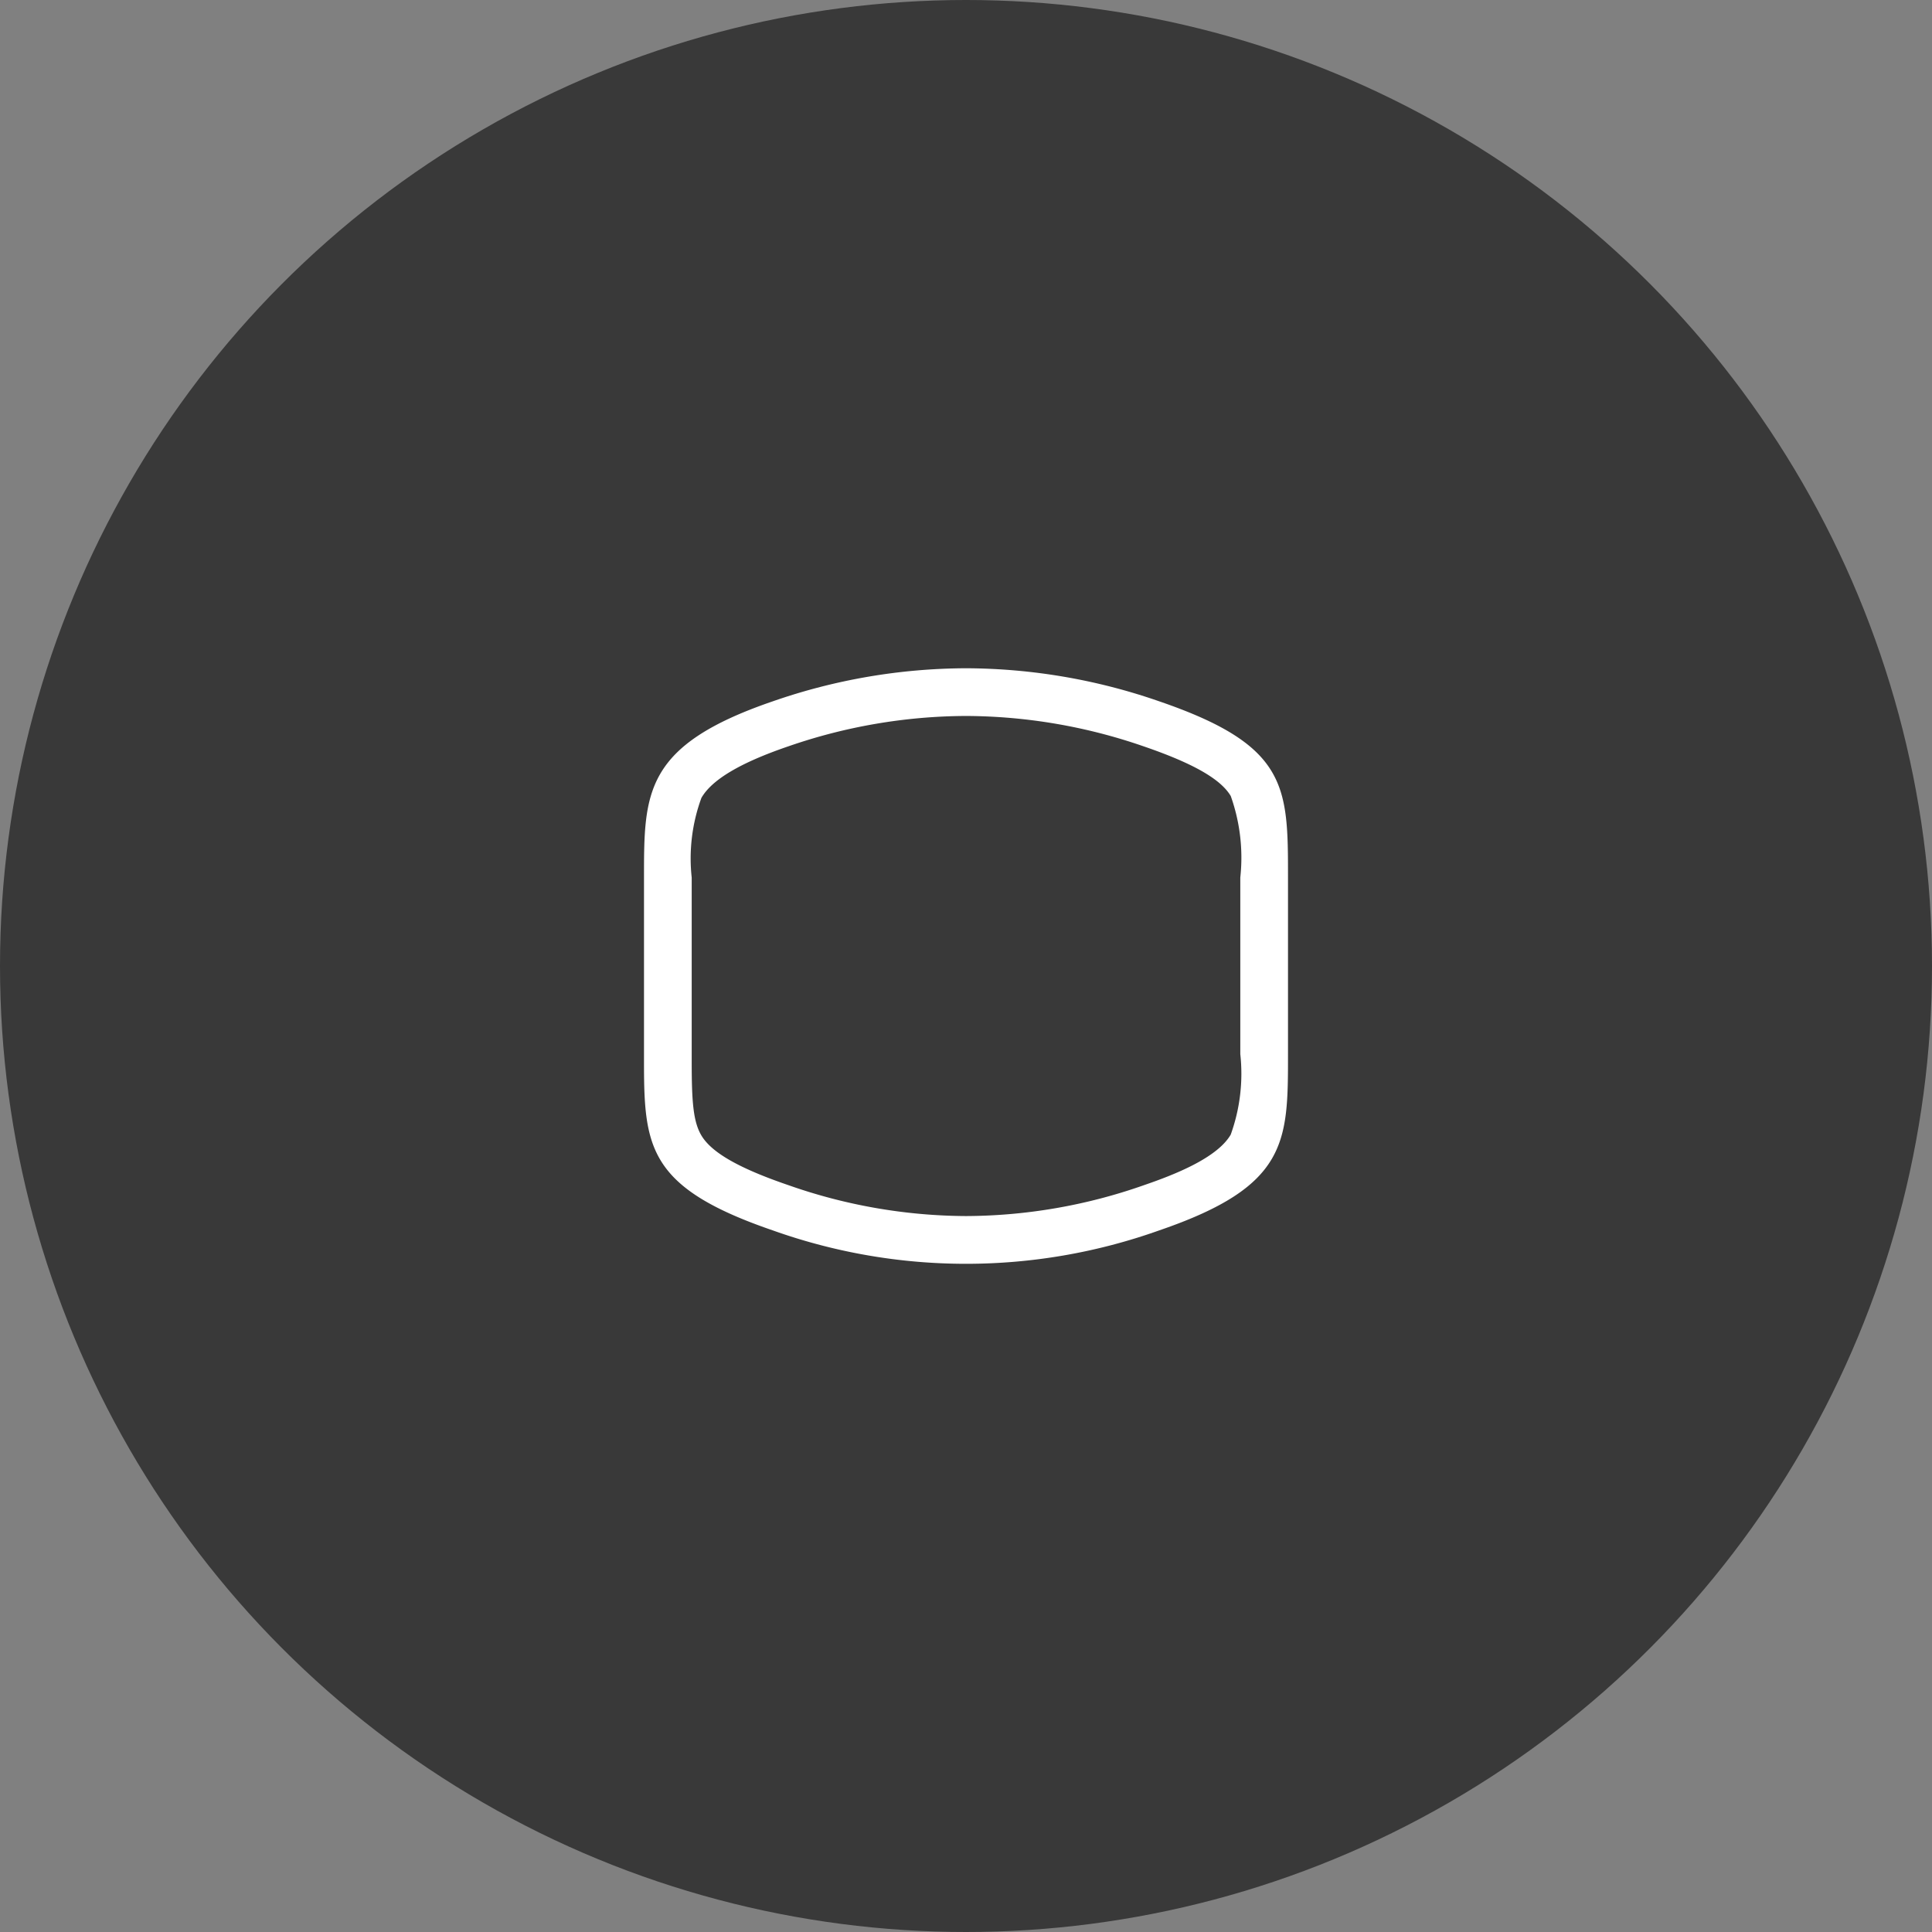 <svg xmlns="http://www.w3.org/2000/svg" width="81" height="81" viewBox="0 0 81 81"><rect x="0" y="0" width="81" height="81" fill="#808080" stroke="none"/><g transform="translate(-1807 -25)"><circle cx="40.5" cy="40.5" r="40.5" transform="translate(1807 25)" fill="#393939"/><path d="M13.5.125A23,23,0,0,0,6.047,1.4c-2.008.687-3.2,1.394-3.64,2.16A7.37,7.37,0,0,0,2,6.9v7.736c0,1.693.066,2.546.435,3.123.447.7,1.595,1.345,3.613,2.035A22.706,22.706,0,0,0,13.5,21.092,22.7,22.7,0,0,0,20.952,19.8c1.291-.442,3.074-1.143,3.646-2.121A7.534,7.534,0,0,0,25,14.3V6.9a7.709,7.709,0,0,0-.4-3.418c-.422-.713-1.583-1.374-3.652-2.083A23,23,0,0,0,13.5.125m0-2A24.878,24.878,0,0,1,21.6-.489C27,1.36,27,3.079,27,6.9V14.3c0,3.693,0,5.545-5.4,7.393a24.121,24.121,0,0,1-16.2,0C.2,19.91,0,18.223,0,14.644c0,.065,0-.137,0-.346V6.9C0,3.341,0,1.36,5.4-.489A24.878,24.878,0,0,1,13.5-1.875Z" transform="translate(1834 54.892)" fill="#fff"/></g></svg>